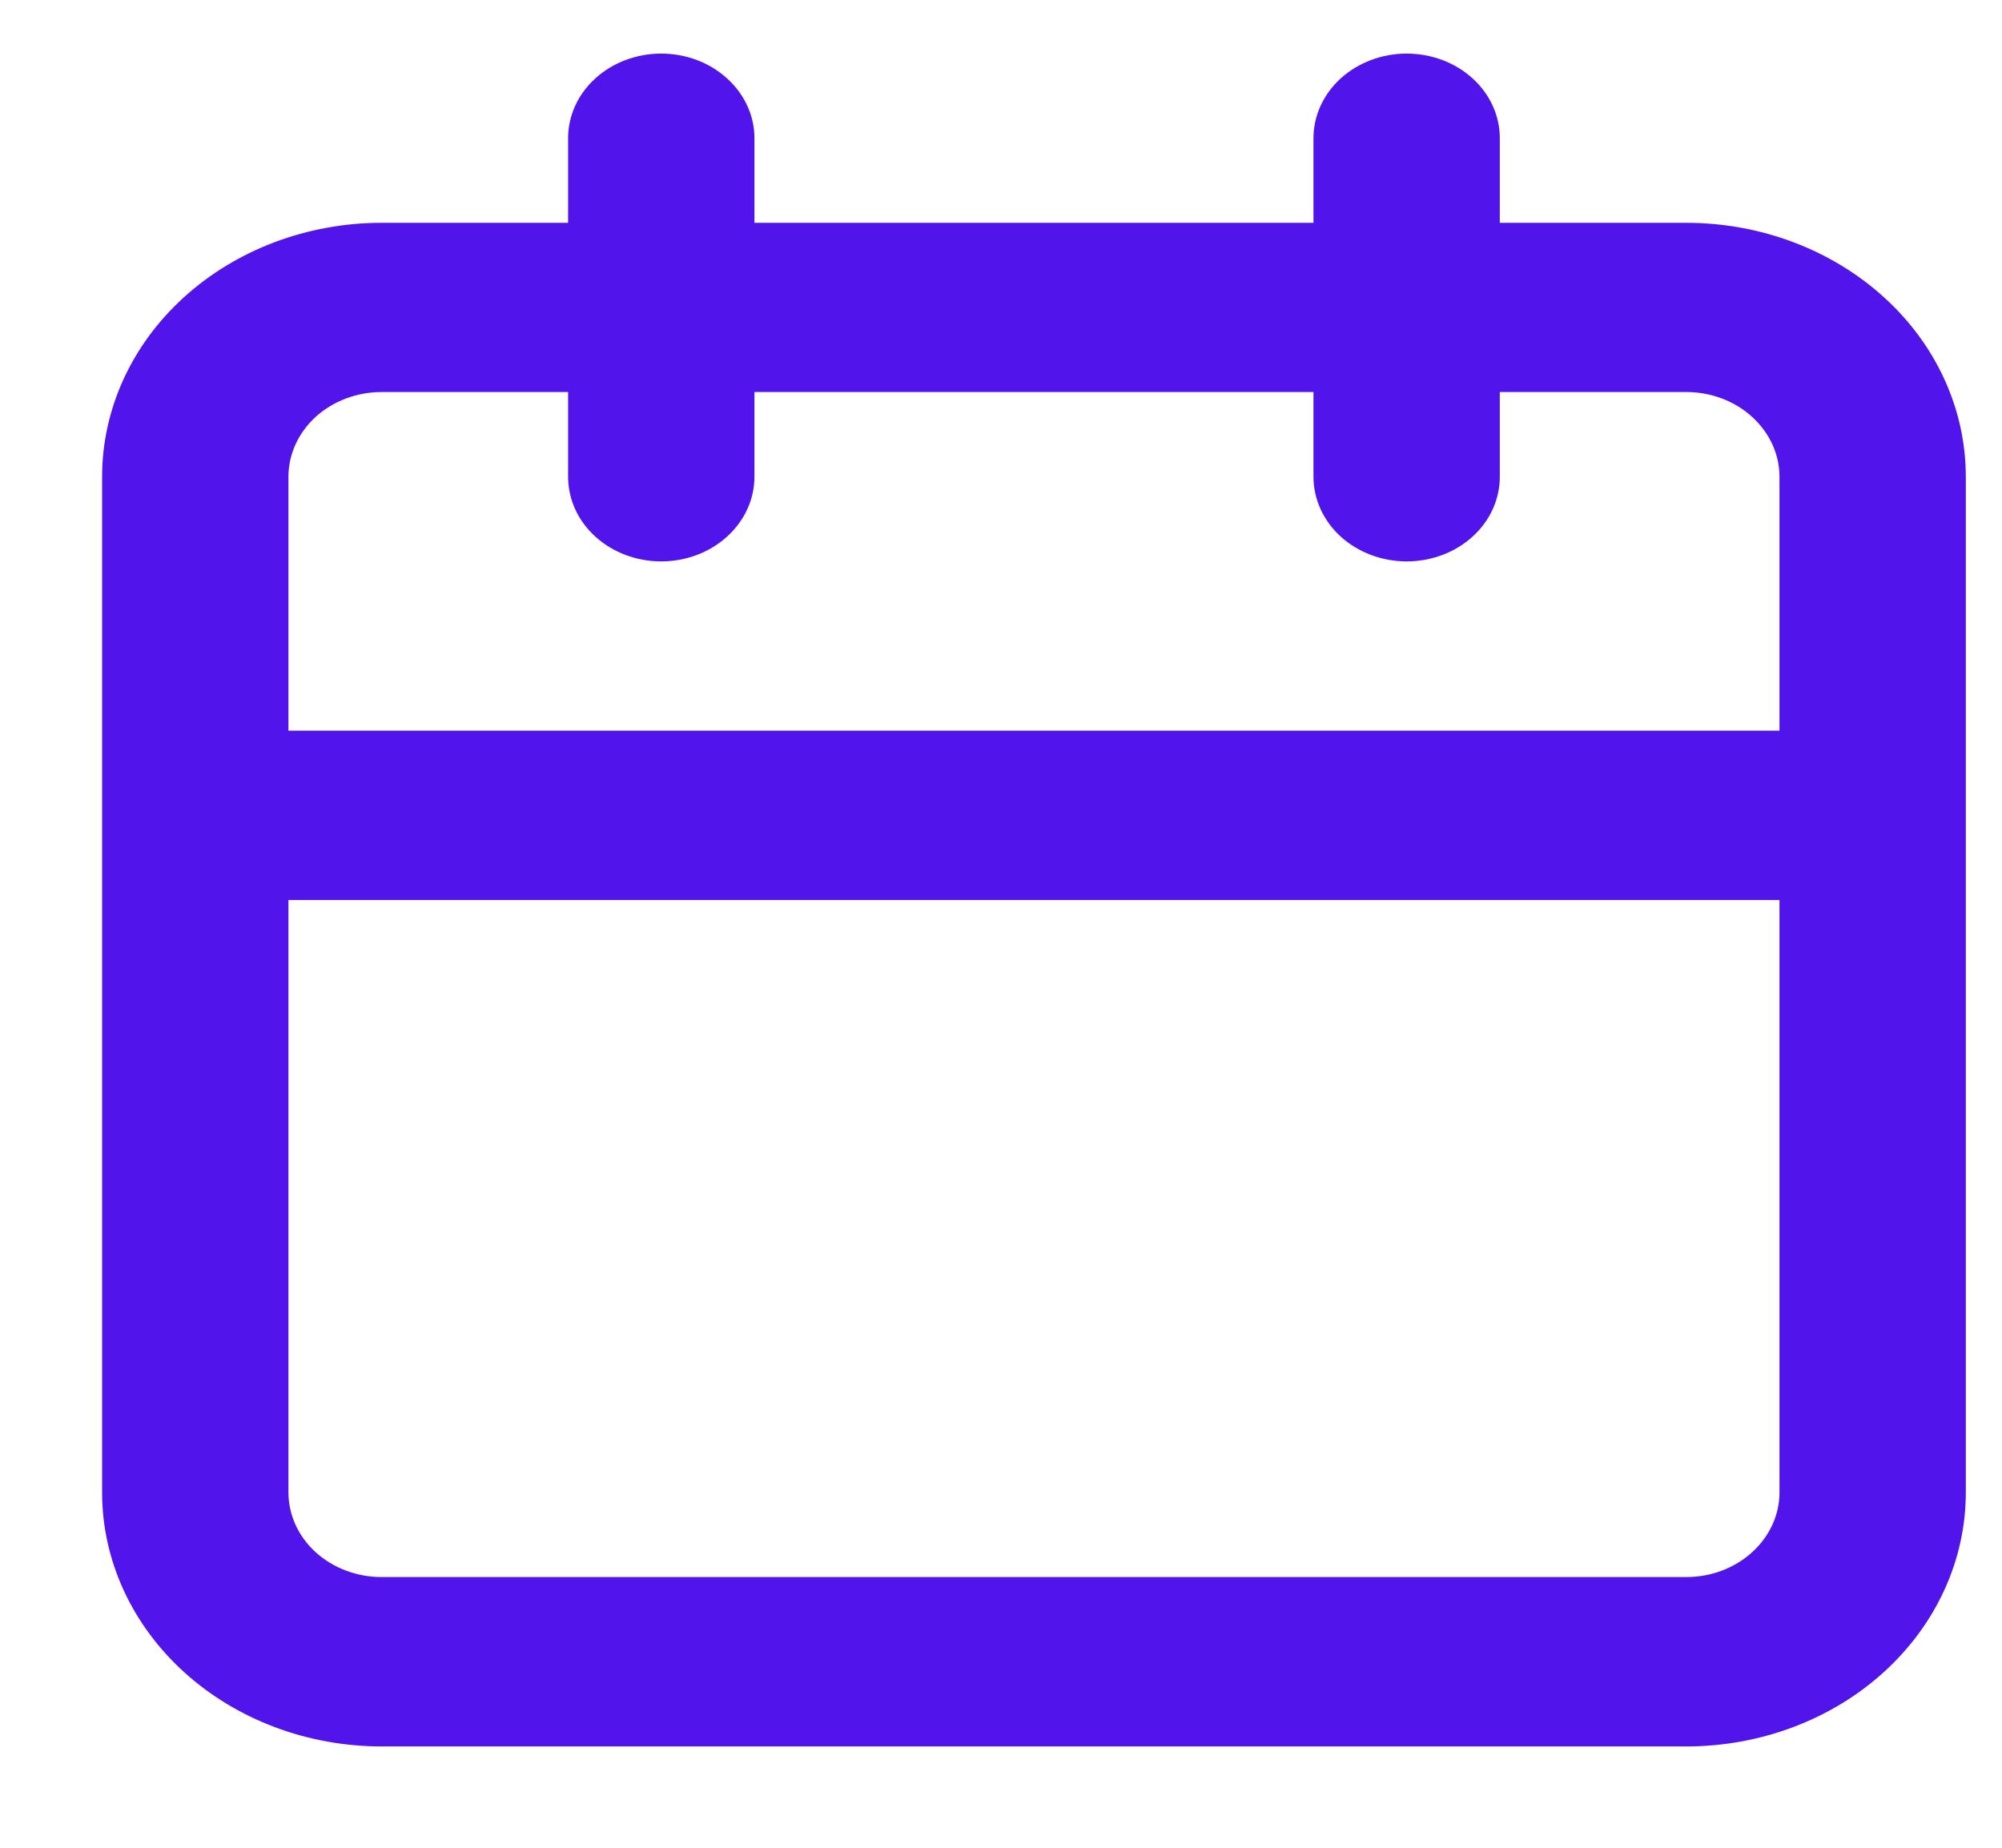 <svg xmlns="http://www.w3.org/2000/svg" width="13" height="12" viewBox="0 0 13 12" fill="none">
  <path d="M10.95 1.447H9.739V0.897C9.739 0.752 9.676 0.612 9.562 0.509C9.449 0.406 9.295 0.348 9.134 0.348C8.974 0.348 8.82 0.406 8.706 0.509C8.593 0.612 8.529 0.752 8.529 0.897V1.447H4.899V0.897C4.899 0.752 4.835 0.612 4.721 0.509C4.608 0.406 4.454 0.348 4.294 0.348C4.133 0.348 3.979 0.406 3.866 0.509C3.752 0.612 3.689 0.752 3.689 0.897V1.447H2.478C1.997 1.447 1.535 1.621 1.195 1.93C0.854 2.239 0.663 2.659 0.663 3.096V9.693C0.663 10.13 0.854 10.549 1.195 10.859C1.535 11.168 1.997 11.342 2.478 11.342H10.95C11.431 11.342 11.893 11.168 12.233 10.859C12.574 10.549 12.765 10.13 12.765 9.693V3.096C12.765 2.659 12.574 2.239 12.233 1.93C11.893 1.621 11.431 1.447 10.95 1.447ZM11.555 9.693C11.555 9.838 11.491 9.978 11.377 10.081C11.264 10.184 11.11 10.242 10.95 10.242H2.478C2.318 10.242 2.164 10.184 2.05 10.081C1.937 9.978 1.873 9.838 1.873 9.693V5.845H11.555V9.693ZM11.555 4.745H1.873V3.096C1.873 2.95 1.937 2.811 2.05 2.707C2.164 2.604 2.318 2.546 2.478 2.546H3.689V3.096C3.689 3.242 3.752 3.382 3.866 3.485C3.979 3.588 4.133 3.646 4.294 3.646C4.454 3.646 4.608 3.588 4.721 3.485C4.835 3.382 4.899 3.242 4.899 3.096V2.546H8.529V3.096C8.529 3.242 8.593 3.382 8.706 3.485C8.82 3.588 8.974 3.646 9.134 3.646C9.295 3.646 9.449 3.588 9.562 3.485C9.676 3.382 9.739 3.242 9.739 3.096V2.546H10.95C11.11 2.546 11.264 2.604 11.377 2.707C11.491 2.811 11.555 2.95 11.555 3.096V4.745Z" fill="#5114EA"/>
</svg>